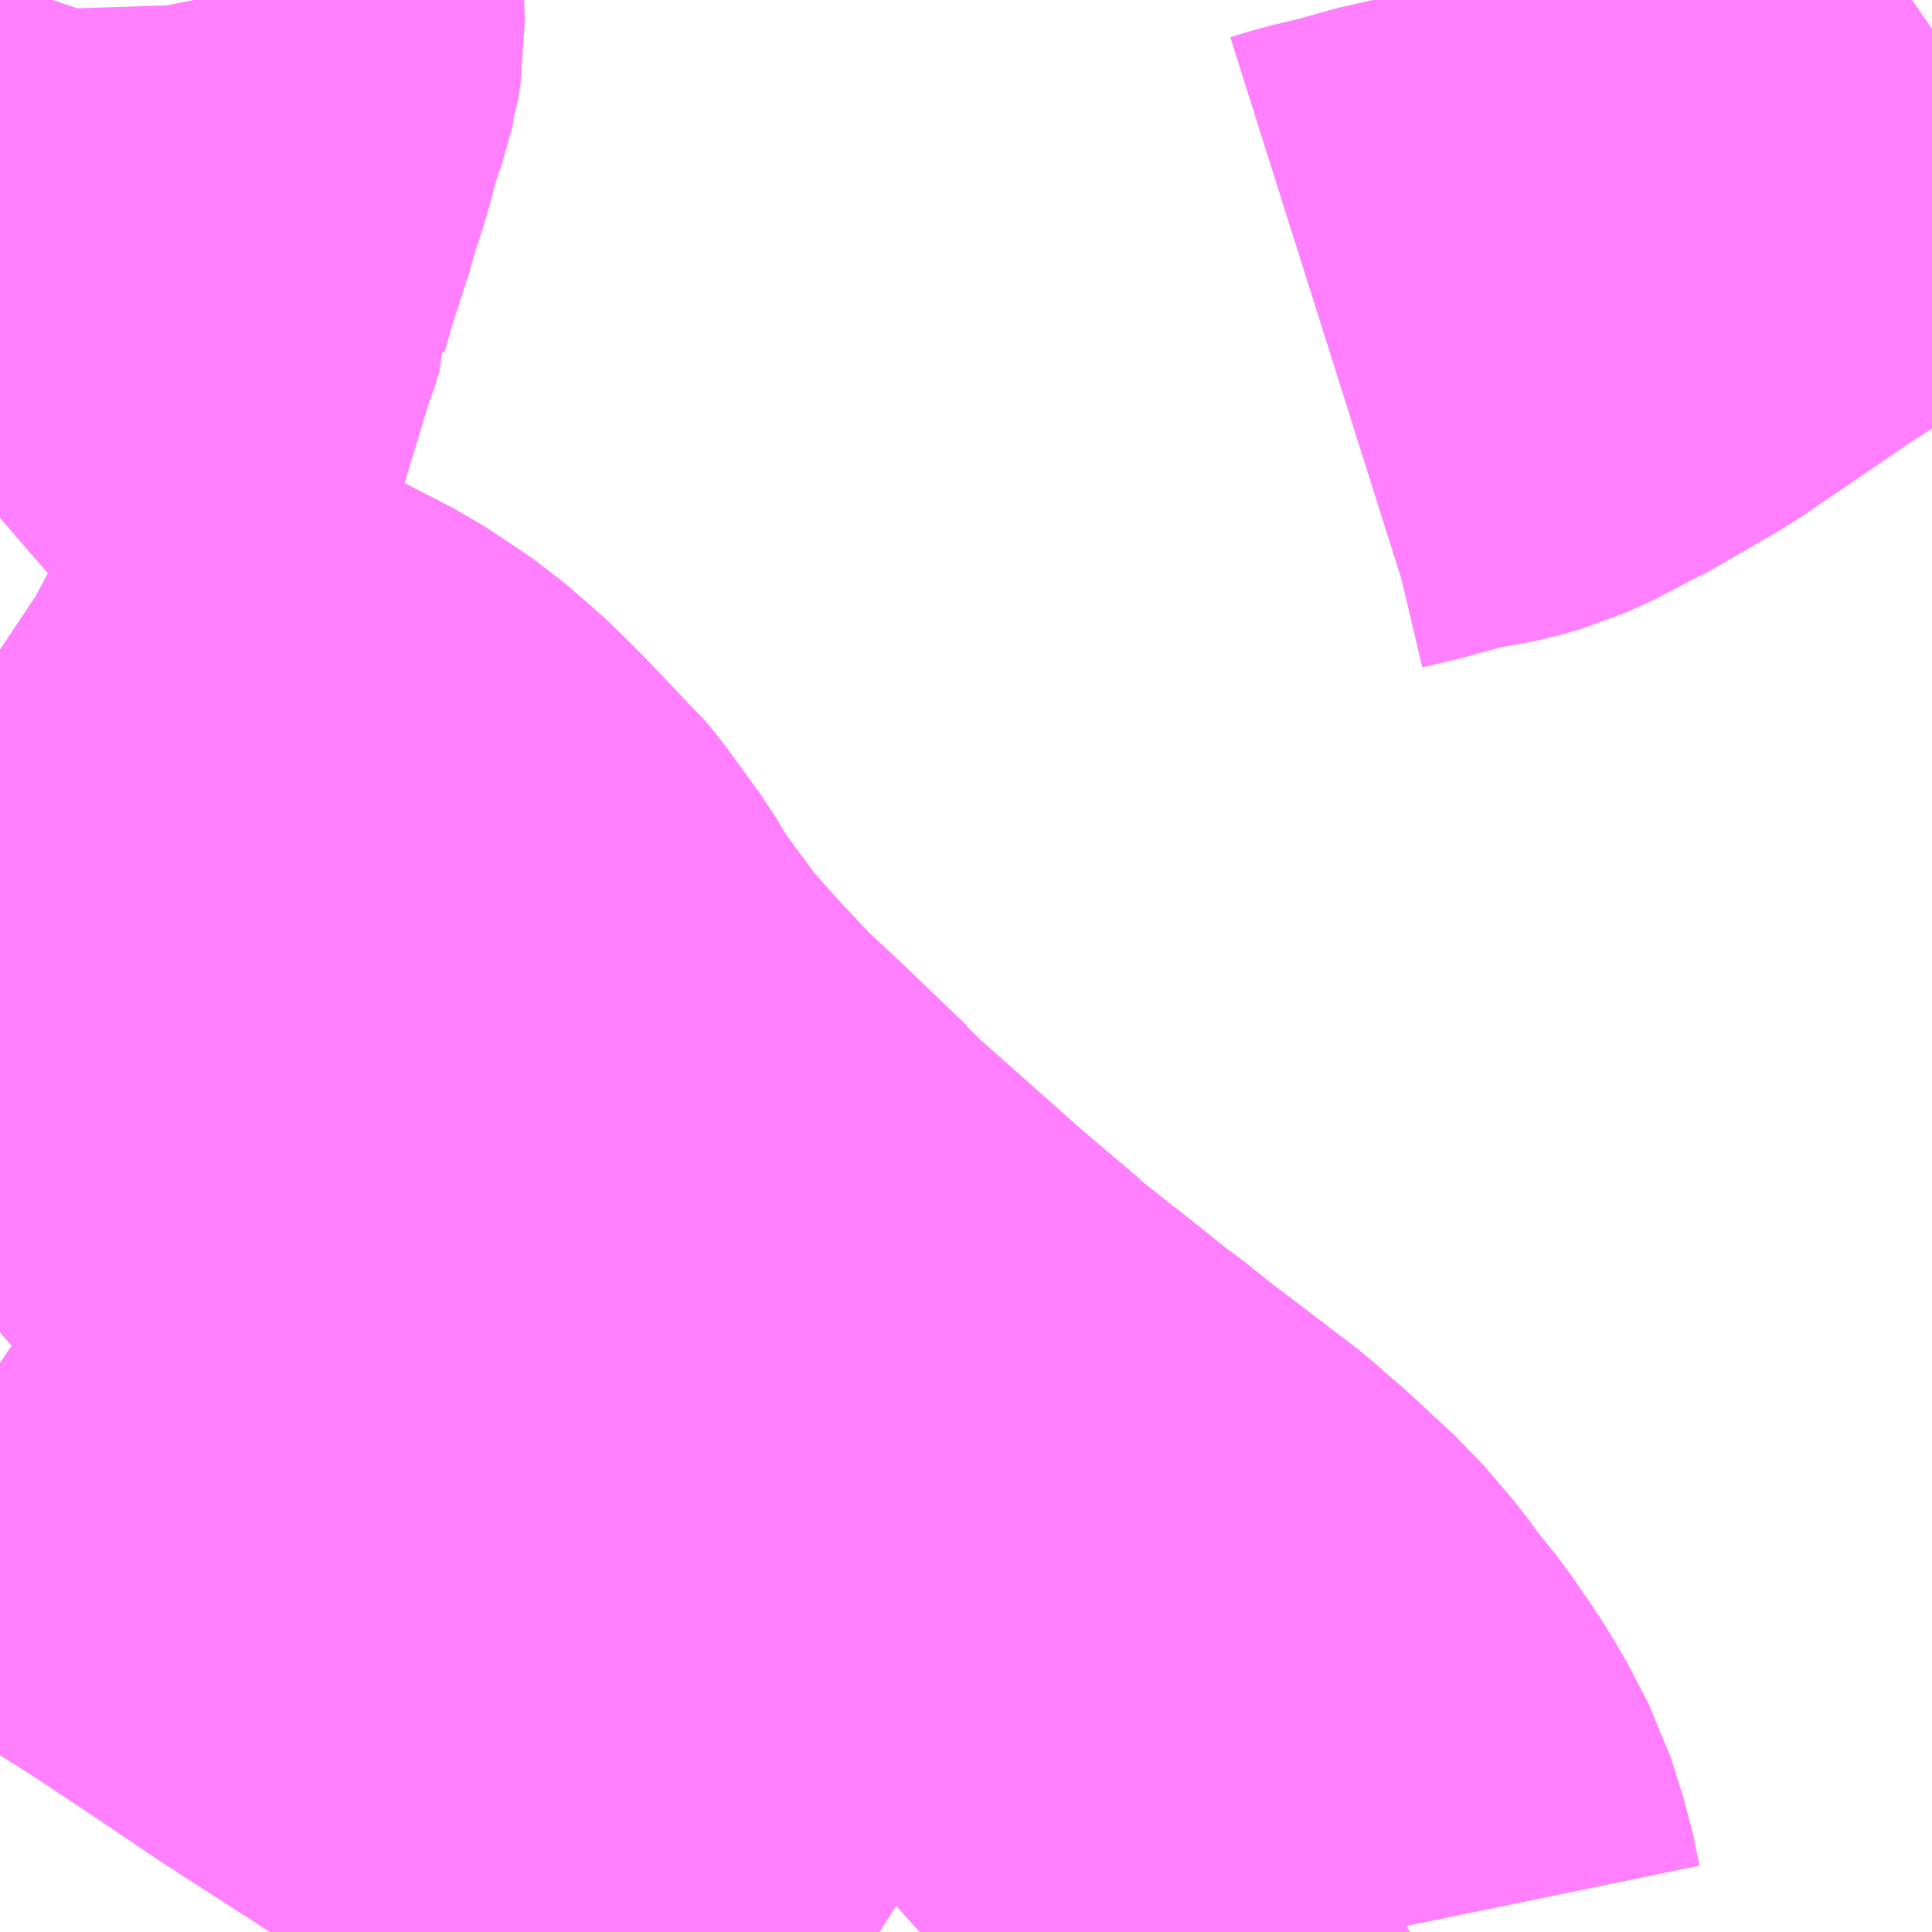 <?xml version="1.0" encoding="UTF-8"?>
<svg  xmlns="http://www.w3.org/2000/svg" xmlns:xlink="http://www.w3.org/1999/xlink" xmlns:go="http://purl.org/svgmap/profile" property="N07_001,N07_002,N07_003,N07_004,N07_005,N07_006,N07_007" viewBox="13827.393 -3482.666 2.197 2.197" go:dataArea="13827.392578125 -3482.666015625 2.197265625 2.197265625" >
<globalCoordinateSystem srsName="http://purl.org/crs/84" transform="matrix(100.0,0.0,0.0,-100.0,0.0,0.0)" />
<defs>
 <g id="p0" >
  <circle cx="0.0" cy="0.0" r="3" stroke="green" stroke-width="0.75" vector-effect="non-scaling-stroke" />
 </g>
</defs>
<g fill="none" fill-rule="evenodd" stroke="#FF00FF" stroke-width="0.75" opacity="0.5" vector-effect="non-scaling-stroke" stroke-linejoin="bevel" >
<path content="1,しずてつジャストライン（株）,焼津大島線_01_on,28.0,19.5,19.5," xlink:title="1" d="M13829.59,-3482.633L13829.549,-3482.605L13829.541,-3482.599L13829.437,-3482.527L13829.422,-3482.518L13829.401,-3482.503L13829.359,-3482.476L13829.23,-3482.388L13829.147,-3482.34L13829.135,-3482.335L13829.118,-3482.325L13829.087,-3482.311L13829.066,-3482.305L13829.061,-3482.304L13829.016,-3482.296L13828.962,-3482.281L13828.924,-3482.272L13828.905,-3482.266"/>
<path content="1,しずてつジャストライン（株）,藤枝吉永線,17.0,12.0,12.0," xlink:title="1" d="M13827.613,-3482.666L13827.614,-3482.661L13827.615,-3482.631L13827.612,-3482.613L13827.611,-3482.61L13827.609,-3482.601L13827.599,-3482.572L13827.594,-3482.556L13827.589,-3482.534L13827.575,-3482.49L13827.571,-3482.477L13827.565,-3482.455L13827.563,-3482.45L13827.551,-3482.414L13827.538,-3482.369L13827.535,-3482.357L13827.535,-3482.356L13827.528,-3482.334L13827.525,-3482.327L13827.491,-3482.215L13827.483,-3482.191L13827.472,-3482.156L13827.47,-3482.152L13827.469,-3482.151L13827.465,-3482.14L13827.456,-3482.133L13827.43,-3482.109L13827.393,-3482.077M13827.393,-3481.927L13827.399,-3481.923L13827.487,-3481.876L13827.528,-3481.855L13827.551,-3481.843L13827.563,-3481.837L13827.578,-3481.831L13827.648,-3481.797L13827.665,-3481.791L13827.69,-3481.779L13827.695,-3481.776L13827.736,-3481.755L13827.759,-3481.74L13827.79,-3481.719L13827.83,-3481.684L13827.835,-3481.679L13827.841,-3481.673L13827.856,-3481.658L13827.897,-3481.615L13827.907,-3481.606L13827.917,-3481.594L13827.954,-3481.543L13827.975,-3481.508L13827.992,-3481.485L13828.017,-3481.451L13828.03,-3481.434L13828.071,-3481.388L13828.116,-3481.34L13828.159,-3481.3L13828.233,-3481.229L13828.239,-3481.224L13828.245,-3481.217L13828.249,-3481.212L13828.364,-3481.11L13828.381,-3481.095L13828.447,-3481.039L13828.451,-3481.037L13828.451,-3481.035L13828.5,-3480.996L13828.513,-3480.986L13828.559,-3480.949L13828.577,-3480.936L13828.603,-3480.915L13828.708,-3480.835L13828.717,-3480.827L13828.722,-3480.823L13828.726,-3480.819L13828.733,-3480.813L13828.74,-3480.807L13828.751,-3480.797L13828.753,-3480.795L13828.769,-3480.78L13828.773,-3480.776L13828.796,-3480.755L13828.826,-3480.72L13828.848,-3480.69L13828.87,-3480.663L13828.896,-3480.625L13828.911,-3480.601L13828.935,-3480.555L13828.945,-3480.523L13828.95,-3480.508L13828.951,-3480.503L13828.958,-3480.469"/>
<path content="1,しずてつジャストライン（株）,藤枝相良線_01_on,9.0,0.0,0.0," xlink:title="1" d="M13827.393,-3481.927L13827.399,-3481.923L13827.487,-3481.876L13827.528,-3481.855L13827.551,-3481.843L13827.563,-3481.837L13827.578,-3481.831L13827.648,-3481.797L13827.665,-3481.791L13827.69,-3481.779L13827.695,-3481.776L13827.736,-3481.755L13827.759,-3481.74L13827.79,-3481.719L13827.83,-3481.684L13827.835,-3481.679L13827.841,-3481.673L13827.856,-3481.658L13827.897,-3481.615L13827.907,-3481.606L13827.855,-3481.56L13827.854,-3481.56L13827.826,-3481.534L13827.809,-3481.52L13827.659,-3481.386L13827.652,-3481.38L13827.643,-3481.372L13827.617,-3481.349L13827.587,-3481.322L13827.556,-3481.296L13827.5,-3481.247L13827.477,-3481.224L13827.393,-3481.151"/>
<path content="1,しずてつジャストライン（株）,藤枝相良線_02_on,9.0,13.0,13.0," xlink:title="1" d="M13827.393,-3481.927L13827.399,-3481.923L13827.487,-3481.876L13827.528,-3481.855L13827.551,-3481.843L13827.563,-3481.837L13827.578,-3481.831L13827.648,-3481.797L13827.665,-3481.791L13827.69,-3481.779L13827.695,-3481.776L13827.736,-3481.755L13827.759,-3481.74L13827.79,-3481.719L13827.83,-3481.684L13827.835,-3481.679L13827.841,-3481.673L13827.856,-3481.658L13827.897,-3481.615L13827.907,-3481.606L13827.855,-3481.56L13827.854,-3481.56L13827.826,-3481.534L13827.809,-3481.52L13827.659,-3481.386L13827.652,-3481.38L13827.643,-3481.372L13827.617,-3481.349L13827.587,-3481.322L13827.556,-3481.296L13827.5,-3481.247L13827.477,-3481.224L13827.393,-3481.151"/>
<path content="3,焼津市,大井川循環線さくらえび,7.0,4.0,4.0," xlink:title="3" d="M13828.439,-3480.469L13828.558,-3480.576L13828.601,-3480.615"/>
<path content="3,焼津市,大井川循環線さくらえび,7.0,4.0,4.0," xlink:title="3" d="M13828.601,-3480.615L13828.62,-3480.61L13828.634,-3480.603L13828.649,-3480.593L13828.677,-3480.572L13828.765,-3480.495L13828.769,-3480.49L13828.793,-3480.509L13828.835,-3480.546L13828.843,-3480.557L13828.911,-3480.601L13828.935,-3480.555L13828.945,-3480.523L13828.95,-3480.508L13828.951,-3480.503L13828.958,-3480.469"/>
<path content="3,焼津市,大井川循環線さくらえび,7.0,4.0,4.0," xlink:title="3" d="M13828.601,-3480.615L13828.682,-3480.684L13828.698,-3480.711L13828.758,-3480.771L13828.762,-3480.773L13828.769,-3480.78L13828.796,-3480.755"/>
<path content="3,焼津市,大井川循環線さくらえび,7.0,4.0,4.0," xlink:title="3" d="M13827.393,-3481.116L13827.427,-3481.093L13827.463,-3481.07L13827.519,-3481.034L13827.543,-3481.019L13827.641,-3480.957L13827.704,-3480.915L13827.719,-3480.905L13827.756,-3480.88L13827.793,-3480.855L13827.795,-3480.854L13827.882,-3480.798L13827.979,-3480.735L13828.008,-3480.715L13828.129,-3480.636L13828.234,-3480.57L13828.265,-3480.549L13828.33,-3480.51L13828.36,-3480.49L13828.393,-3480.469"/>
<path content="3,焼津市,大井川循環線すいせん,6.0,6.0,4.0," xlink:title="3" d="M13828.958,-3480.469L13828.951,-3480.503L13828.95,-3480.508L13828.945,-3480.523L13828.935,-3480.555L13828.911,-3480.601L13828.896,-3480.625L13828.87,-3480.663L13828.848,-3480.69L13828.8,-3480.66L13828.798,-3480.663L13828.793,-3480.666L13828.773,-3480.68L13828.753,-3480.691L13828.698,-3480.711"/>
<path content="3,焼津市,大井川循環線すいせん,6.0,6.0,4.0," xlink:title="3" d="M13828.698,-3480.711L13828.682,-3480.684L13828.601,-3480.615L13828.558,-3480.576L13828.439,-3480.469"/>
<path content="3,焼津市,大井川循環線すいせん,6.0,6.0,4.0," xlink:title="3" d="M13828.698,-3480.711L13828.758,-3480.771L13828.762,-3480.773L13828.769,-3480.78L13828.773,-3480.776L13828.796,-3480.755"/>
<path content="3,焼津市,大井川循環線すいせん,6.0,6.0,4.0," xlink:title="3" d="M13827.393,-3481.116L13827.427,-3481.093L13827.463,-3481.07L13827.519,-3481.034L13827.543,-3481.019L13827.641,-3480.957L13827.704,-3480.915L13827.719,-3480.905L13827.756,-3480.88L13827.793,-3480.855L13827.795,-3480.854L13827.882,-3480.798L13827.979,-3480.735L13828.008,-3480.715L13828.129,-3480.636L13828.234,-3480.57L13828.265,-3480.549L13828.33,-3480.51L13828.36,-3480.49L13828.393,-3480.469"/>
</g>
</svg>
